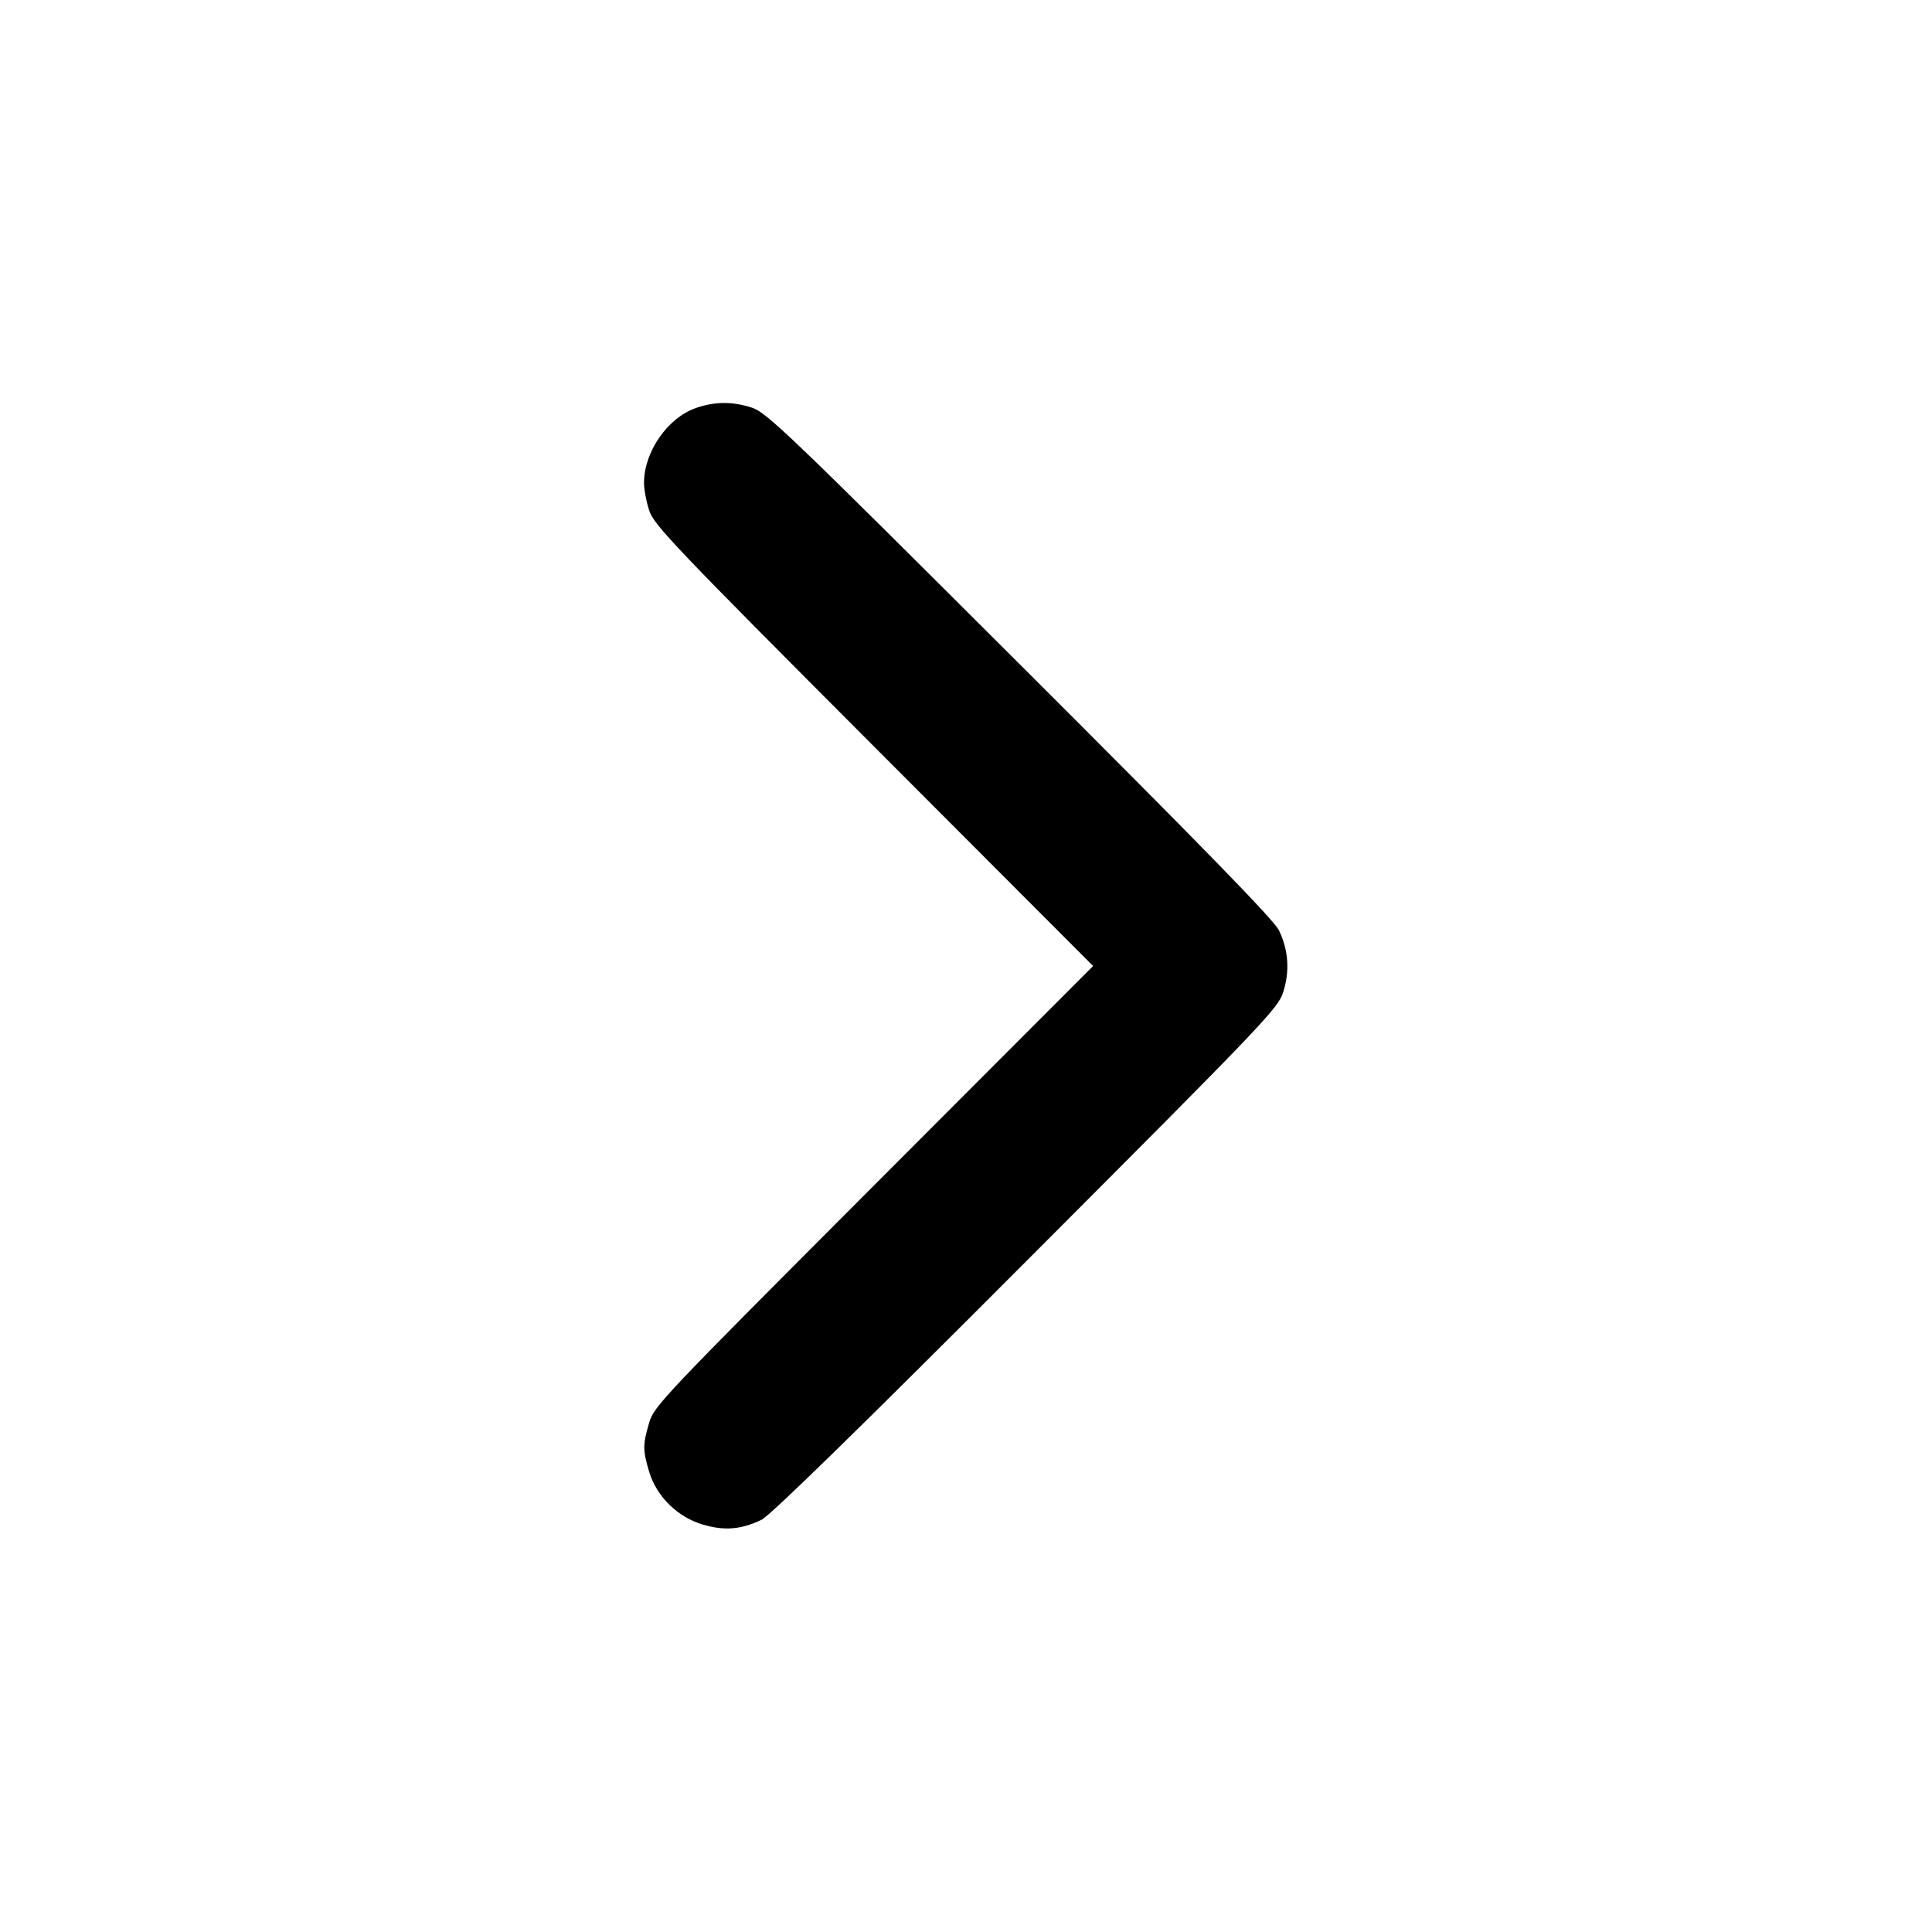 <?xml version="1.0" encoding="UTF-8" standalone="no"?>
<svg xmlns="http://www.w3.org/2000/svg" width="24" height="24"><path d="M8.643 5.069 C 8.291 5.193,8.000 5.614,8.000 6.000 C 8.000 6.080,8.029 6.234,8.065 6.343 C 8.124 6.522,8.377 6.788,10.854 9.270 L 13.579 12.000 10.853 14.730 C 8.213 17.374,8.125 17.467,8.063 17.677 C 7.984 17.949,7.984 18.013,8.064 18.283 C 8.156 18.590,8.419 18.849,8.735 18.940 C 9.001 19.018,9.210 19.000,9.460 18.879 C 9.567 18.828,10.664 17.756,12.745 15.671 C 15.710 12.701,15.874 12.529,15.940 12.326 C 16.024 12.065,16.006 11.800,15.887 11.556 C 15.826 11.429,14.929 10.509,12.671 8.255 C 9.816 5.405,9.523 5.124,9.343 5.065 C 9.101 4.985,8.876 4.987,8.643 5.069" stroke="none" fill-rule="evenodd"/></svg>